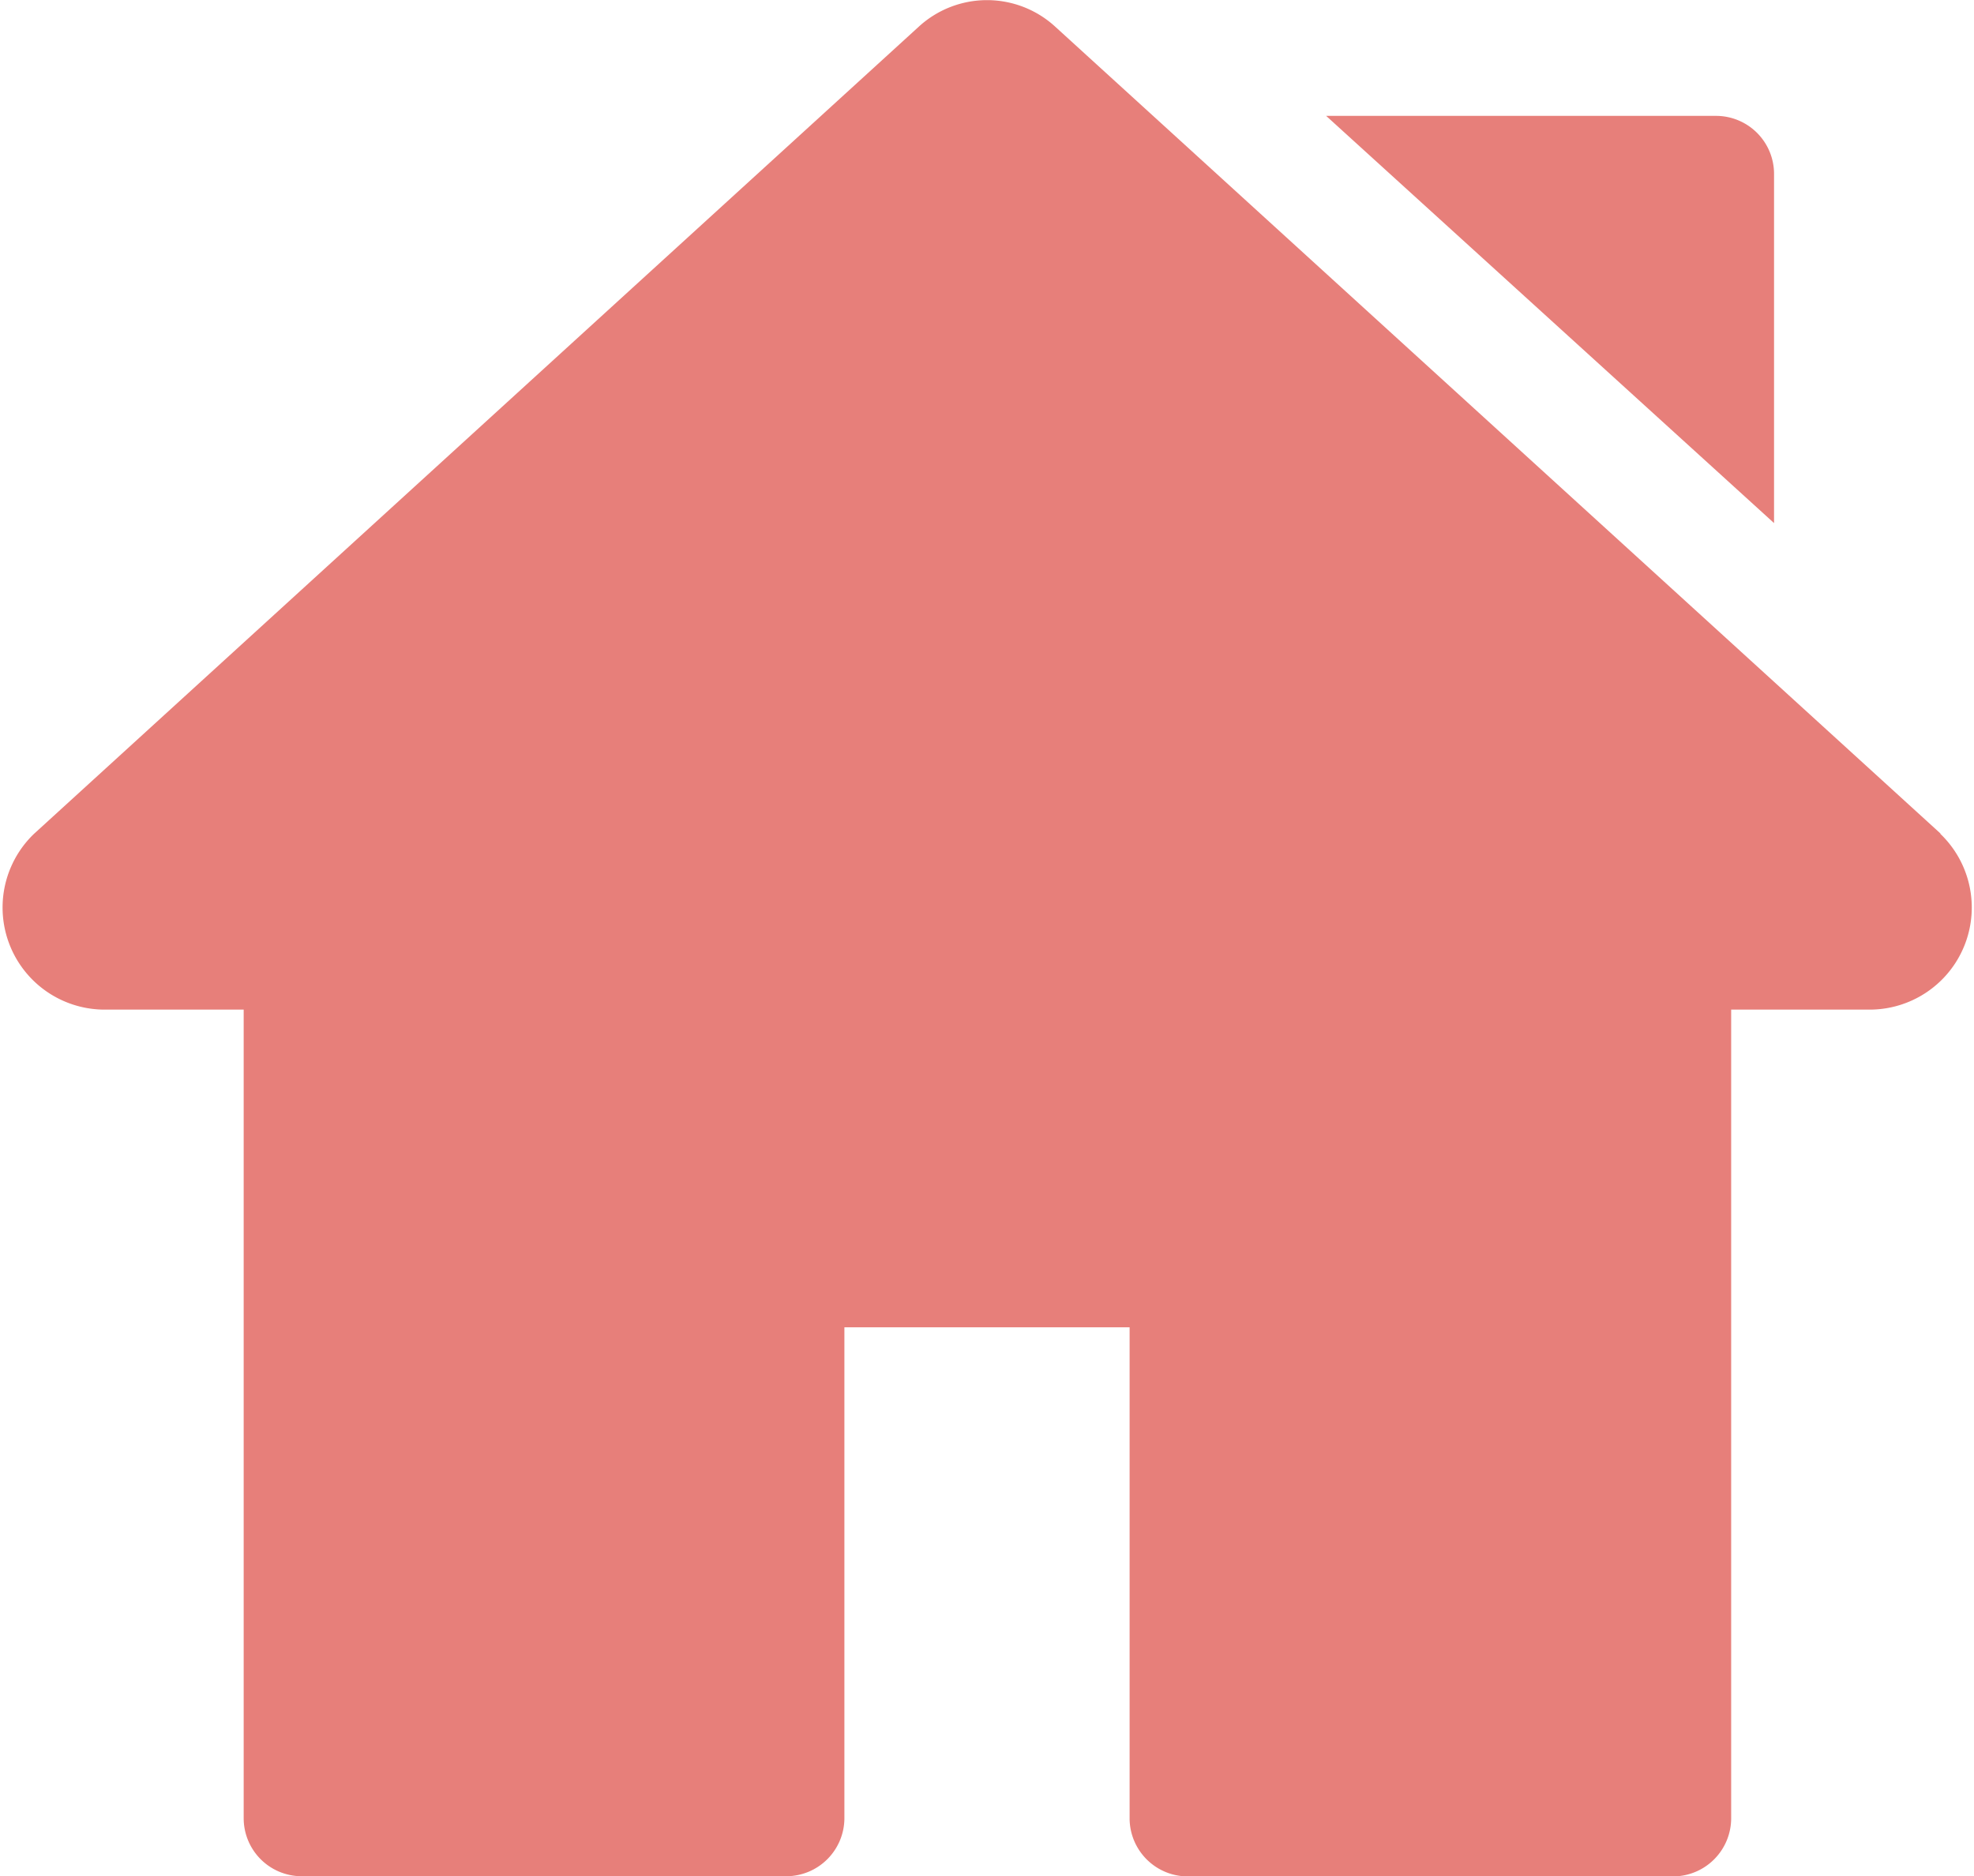 <svg xmlns="http://www.w3.org/2000/svg" viewBox="0 0 116 110.26">
  <defs>
    <style>
      .cls-1 {
        opacity: 0.71;
      }

      .cls-2 {
        fill: #dd4a43;
      }
    </style>
  </defs>
  <title>首頁紅</title>
  <g id="圖層_2" data-name="圖層 2">
    <g id="圖層_4" data-name="圖層 4">
      <g class="cls-1">
        <path class="cls-2" d="M114.05,49,62,1.56a5.93,5.93,0,0,0-8,0L2,49A6,6,0,0,0,6,59.33h8.32v47.51a3.41,3.41,0,0,0,3.41,3.42H46.21a3.42,3.42,0,0,0,3.41-3.42V78H66.38v28.85a3.42,3.42,0,0,0,3.41,3.42H98.32a3.42,3.42,0,0,0,3.41-3.42V59.33H110a6,6,0,0,0,4-10.35Z"/>
        <path class="cls-2" d="M104.25,30.74V10.22a3.41,3.41,0,0,0-3.41-3.41H77.93l26.32,23.93Z"/>
      </g>
    </g>
  </g>
</svg>
